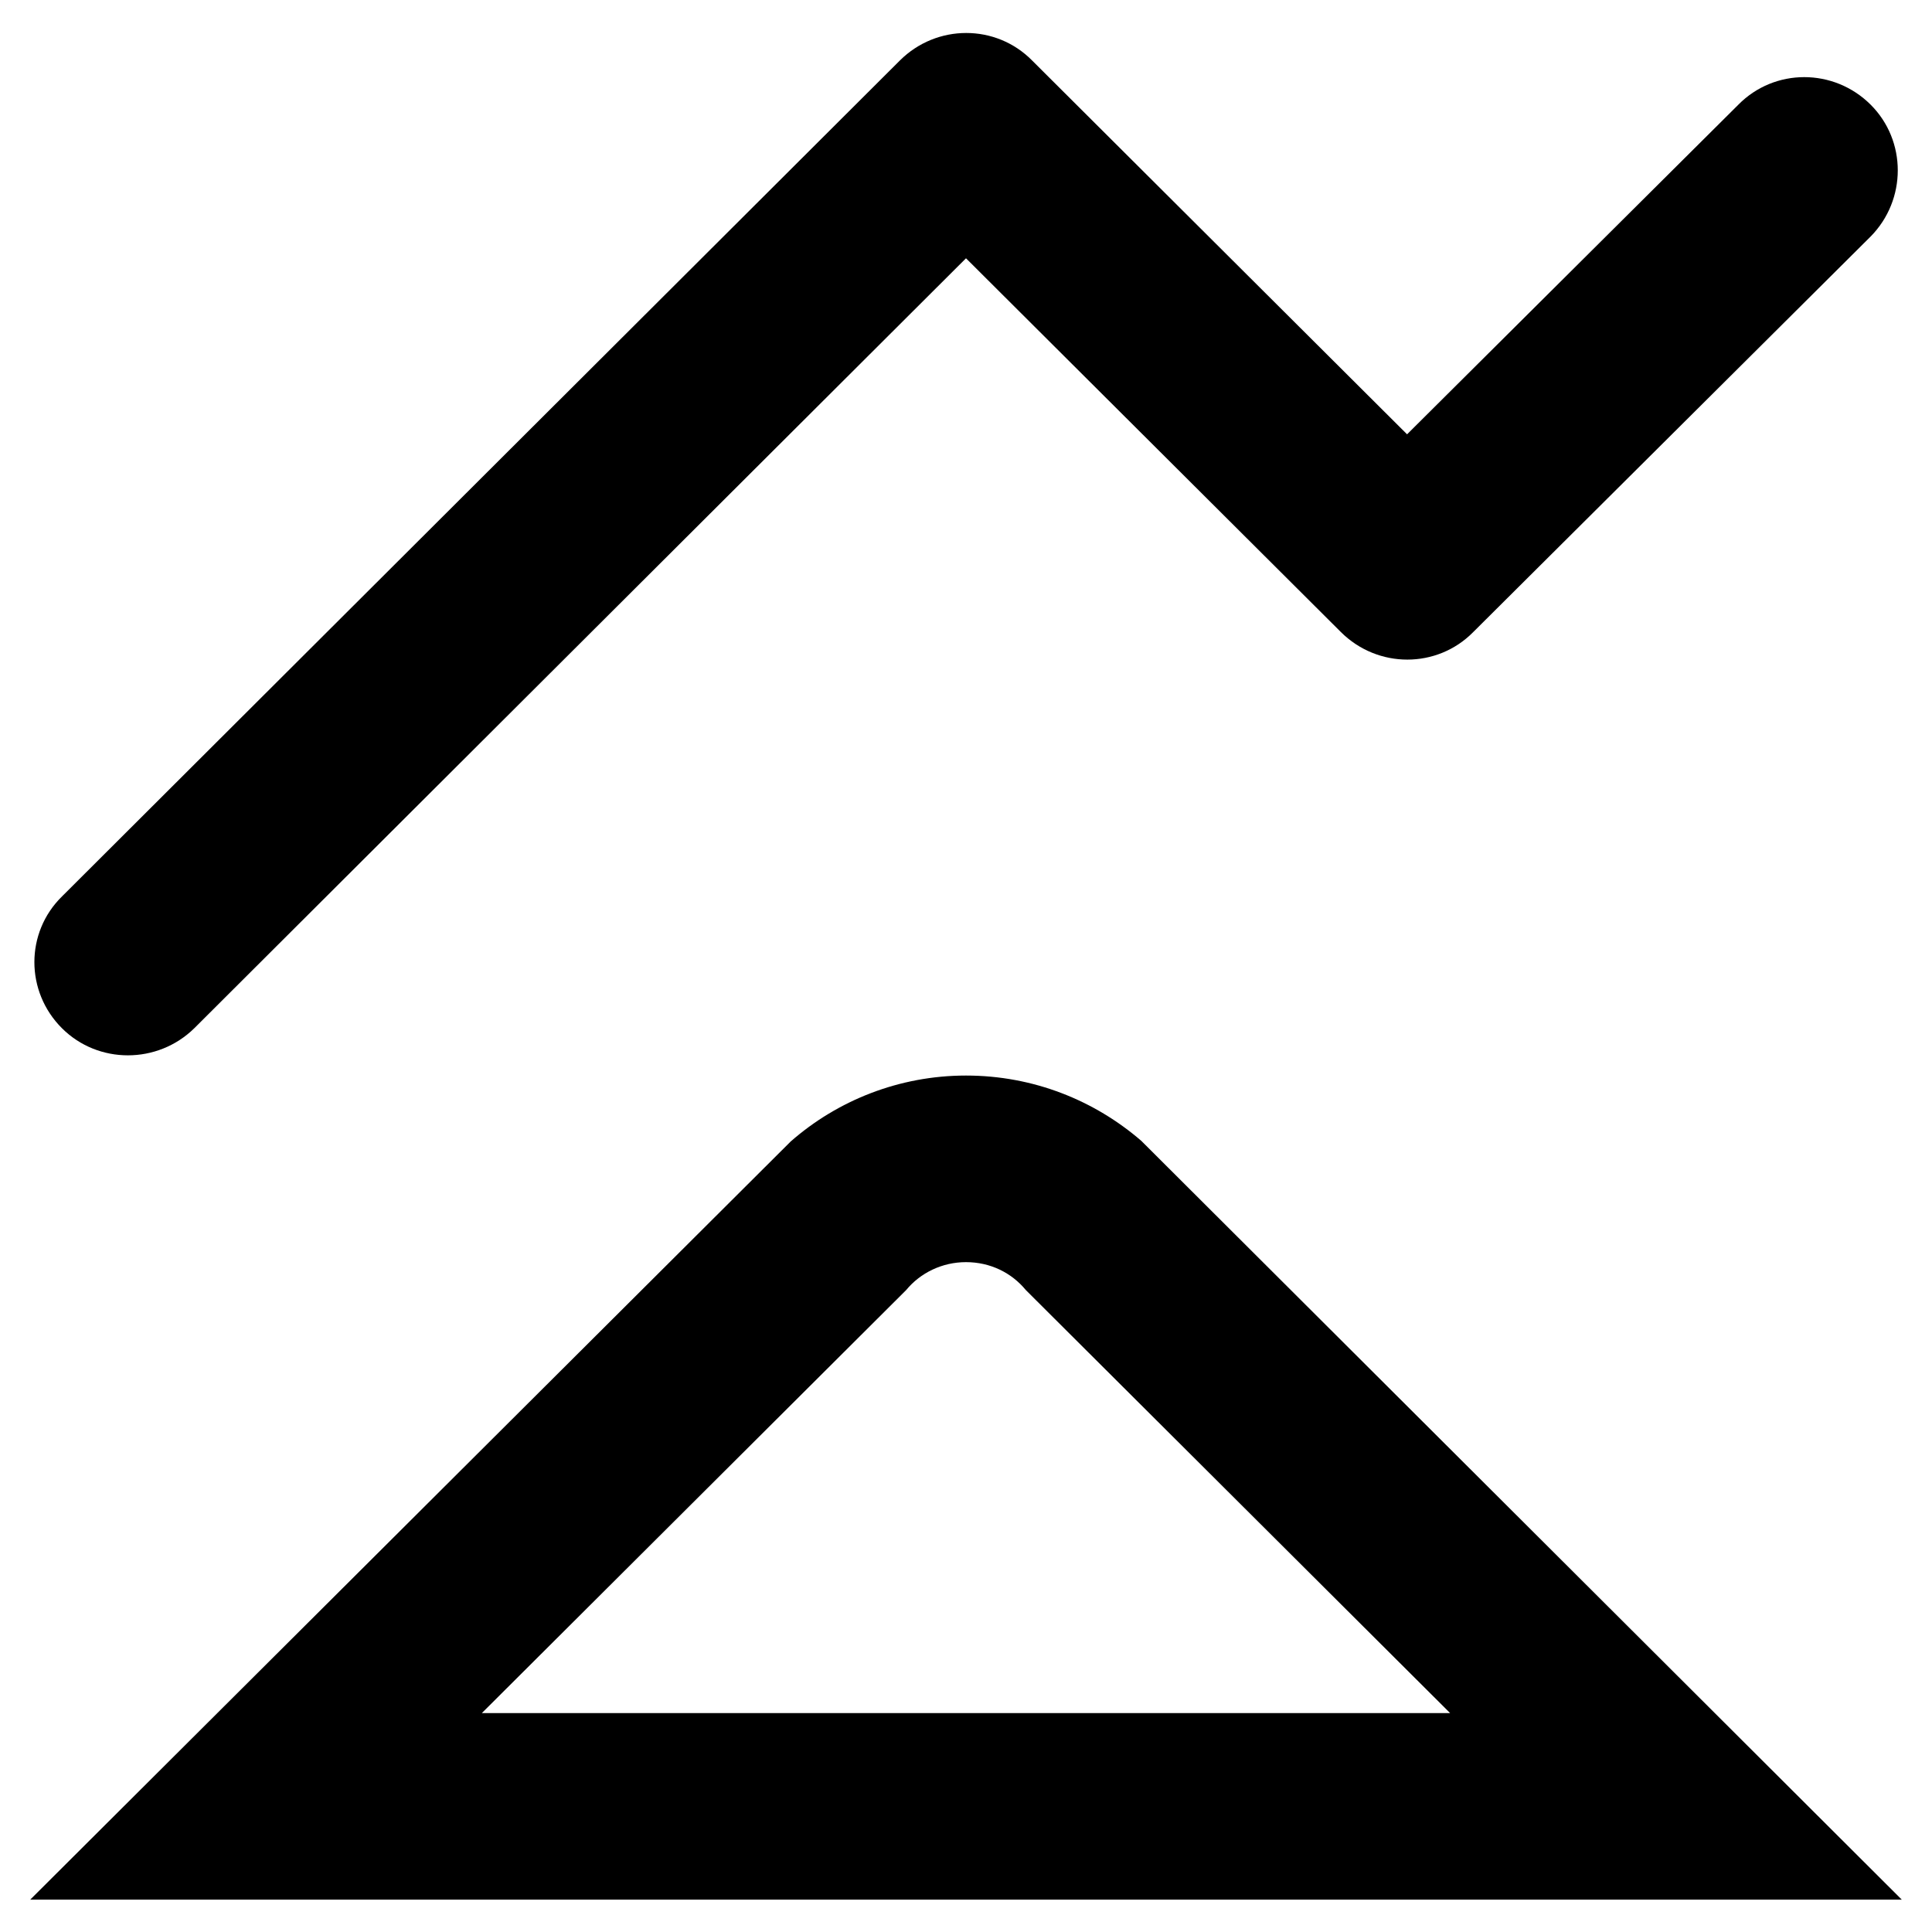<?xml version="1.0" encoding="utf-8"?>
<!DOCTYPE svg PUBLIC "-//W3C//DTD SVG 1.1//EN" "http://www.w3.org/Graphics/SVG/1.1/DTD/svg11.dtd">
<svg version="1.1" id="Layer_1" xmlns="http://www.w3.org/2000/svg" xmlns:xlink="http://www.w3.org/1999/xlink" x="0px" y="0px"
	 width="64px" height="64px" viewBox="0 0 64 64" enable-background="new 0 0 64 64" xml:space="preserve">
<g>
	<path fill-rule="evenodd" clip-rule="evenodd" d="M2.054,29.695L2.054,29.695L29.809,2.004
		c1.22-1.215,3.183-1.215,4.381,0l12.421,12.383l10.975-10.92c1.198-1.216,3.161-1.216,4.381,0c1.199,1.195,1.199,3.152,0,4.368l0,0
		L48.802,20.939c-1.198,1.215-3.161,1.215-4.382,0L32,8.556L6.435,34.063c-1.219,1.195-3.183,1.195-4.381,0
		C0.834,32.848,0.834,30.891,2.054,29.695L2.054,29.695z"/>
	<path fill-rule="evenodd" clip-rule="evenodd" d="M63,62.929L37.808,37.793c-1.551-1.34-3.575-2.164-5.808-2.164
		c-2.211,0-4.257,0.824-5.808,2.185L1,62.929C21.667,62.929,42.333,62.929,63,62.929L63,62.929z M33.984,42.737l14.053,14.011
		H15.962l14.054-14.011c0.475-0.577,1.199-0.927,1.984-0.927C32.806,41.811,33.509,42.16,33.984,42.737L33.984,42.737z"/>
</g>
</svg>
